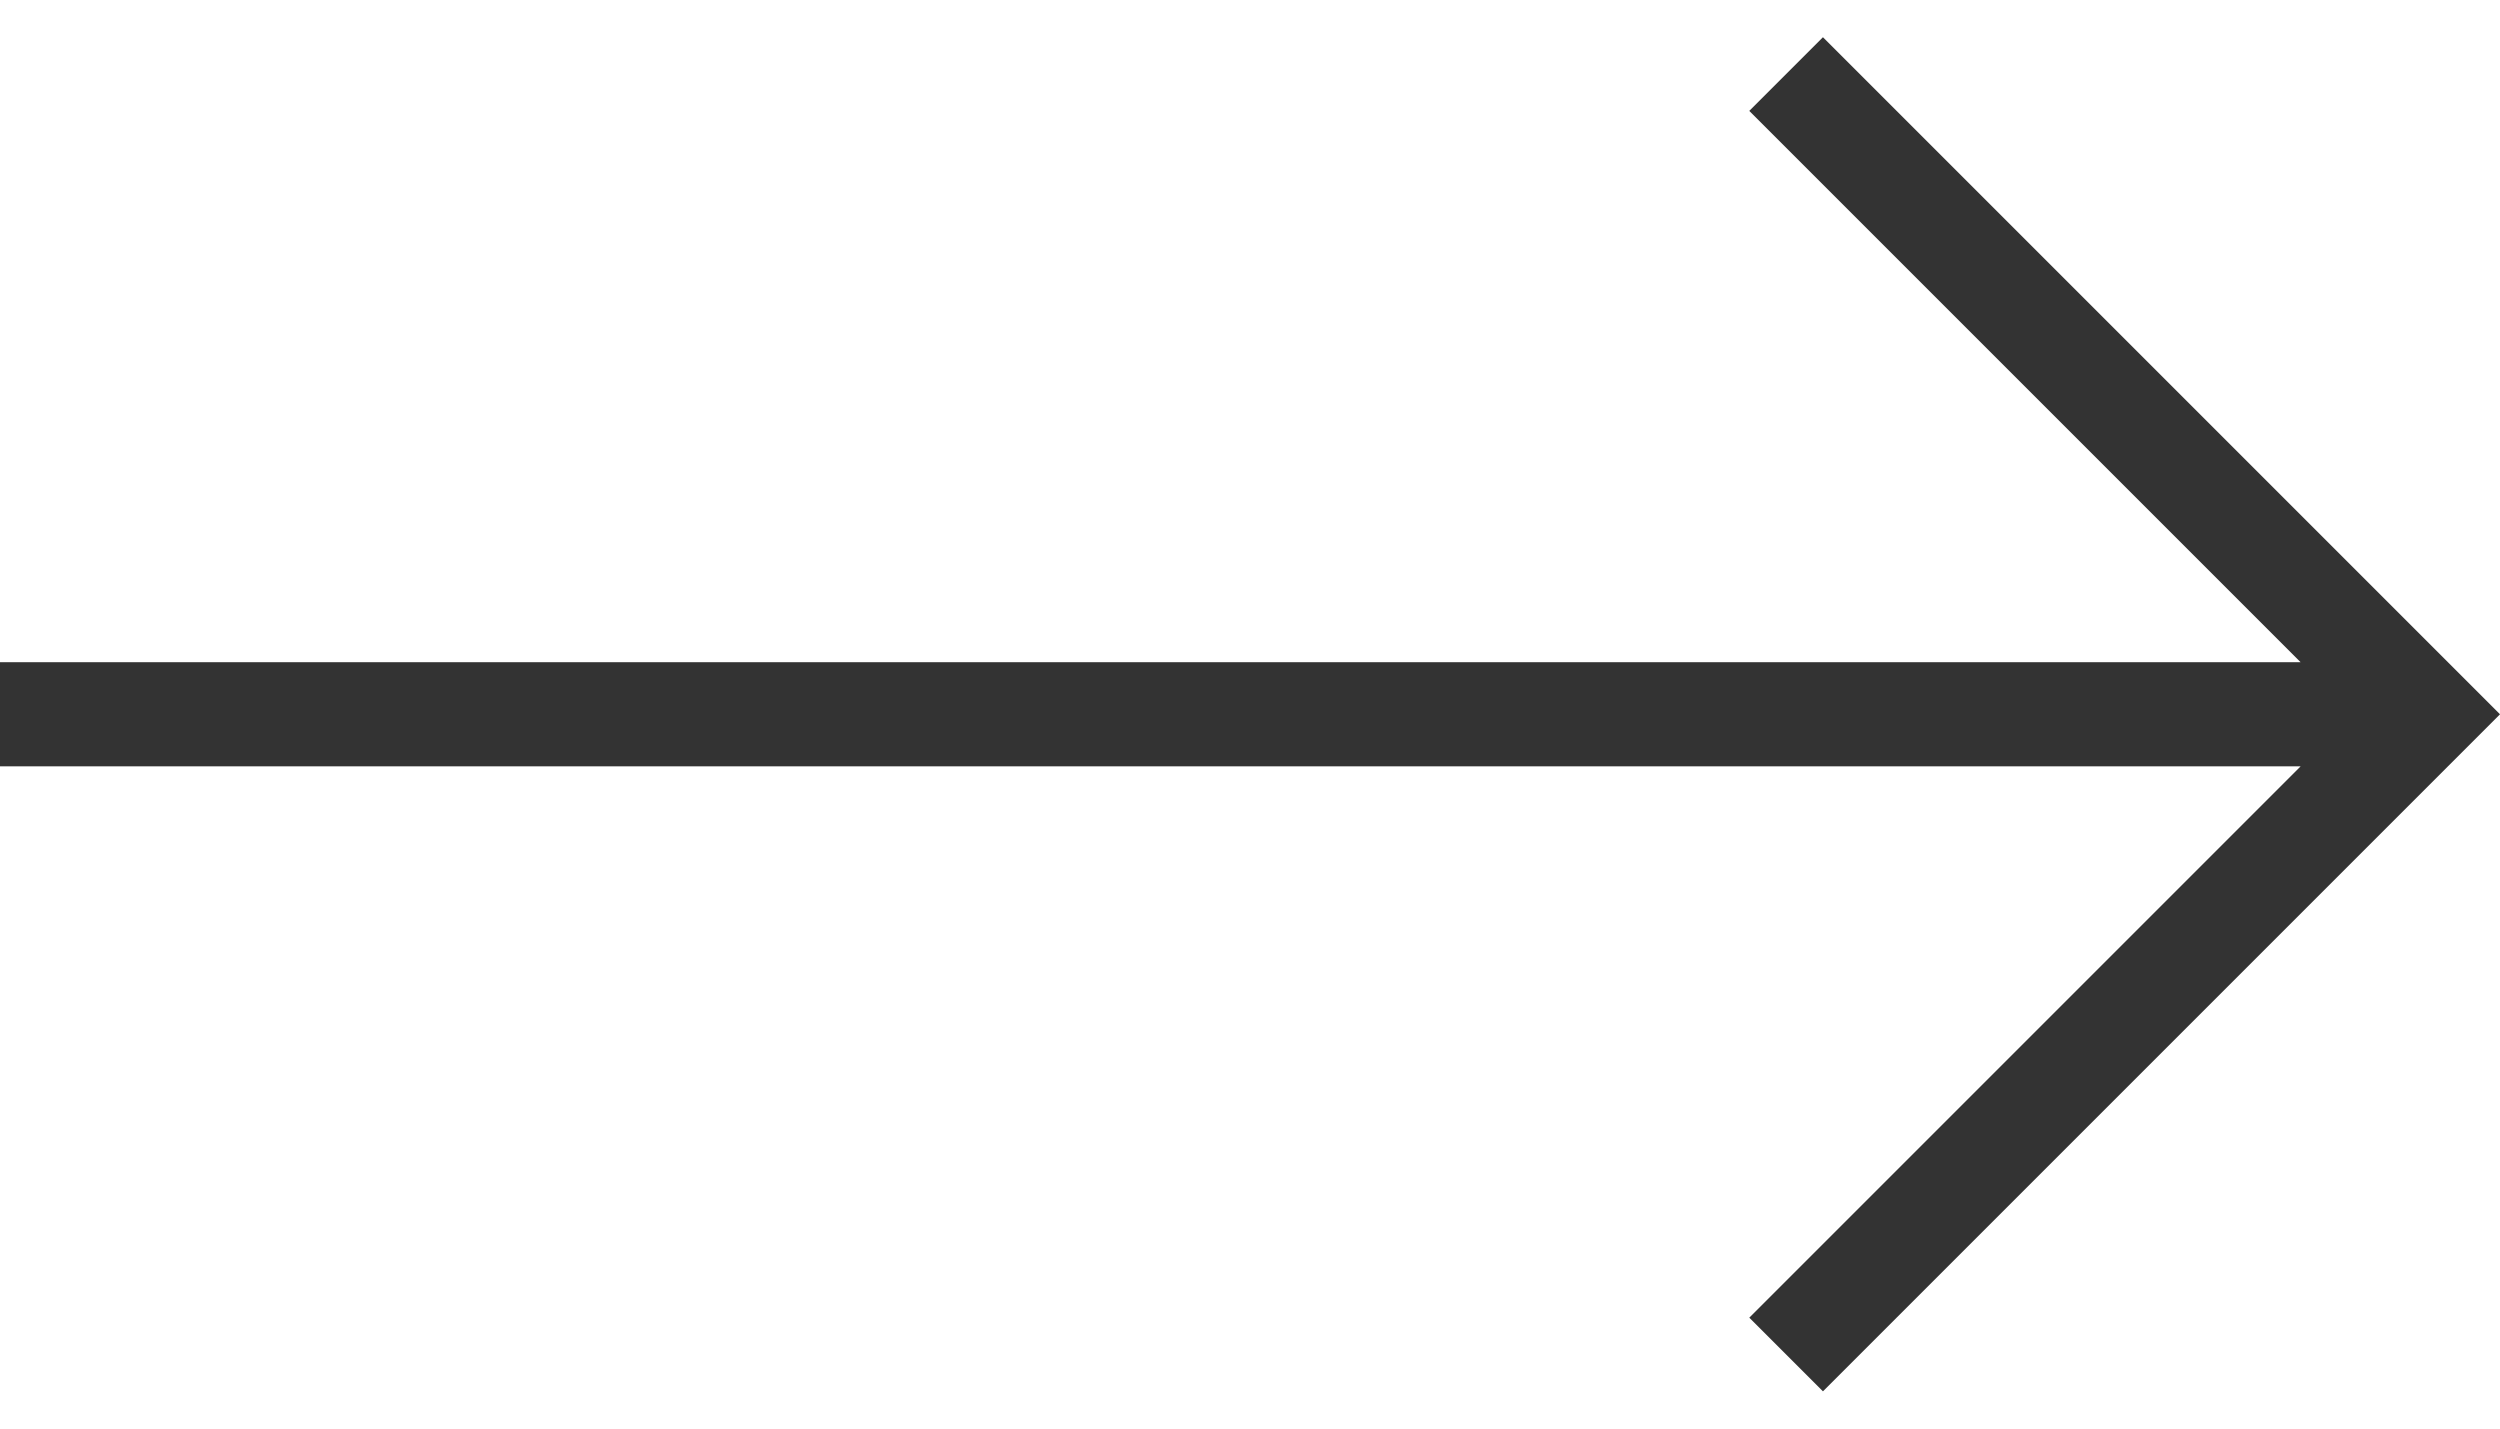 <svg width="28" height="16" viewBox="0 0 28 16" fill="none" xmlns="http://www.w3.org/2000/svg">
<path d="M19.592 14.758L20.417 15.583L28 8L20.417 0.417L19.592 1.242L25.767 7.417L7.13953e-07 7.417L6.1196e-07 8.583L25.767 8.583L19.592 14.758Z" fill="#333333"/>
</svg>

